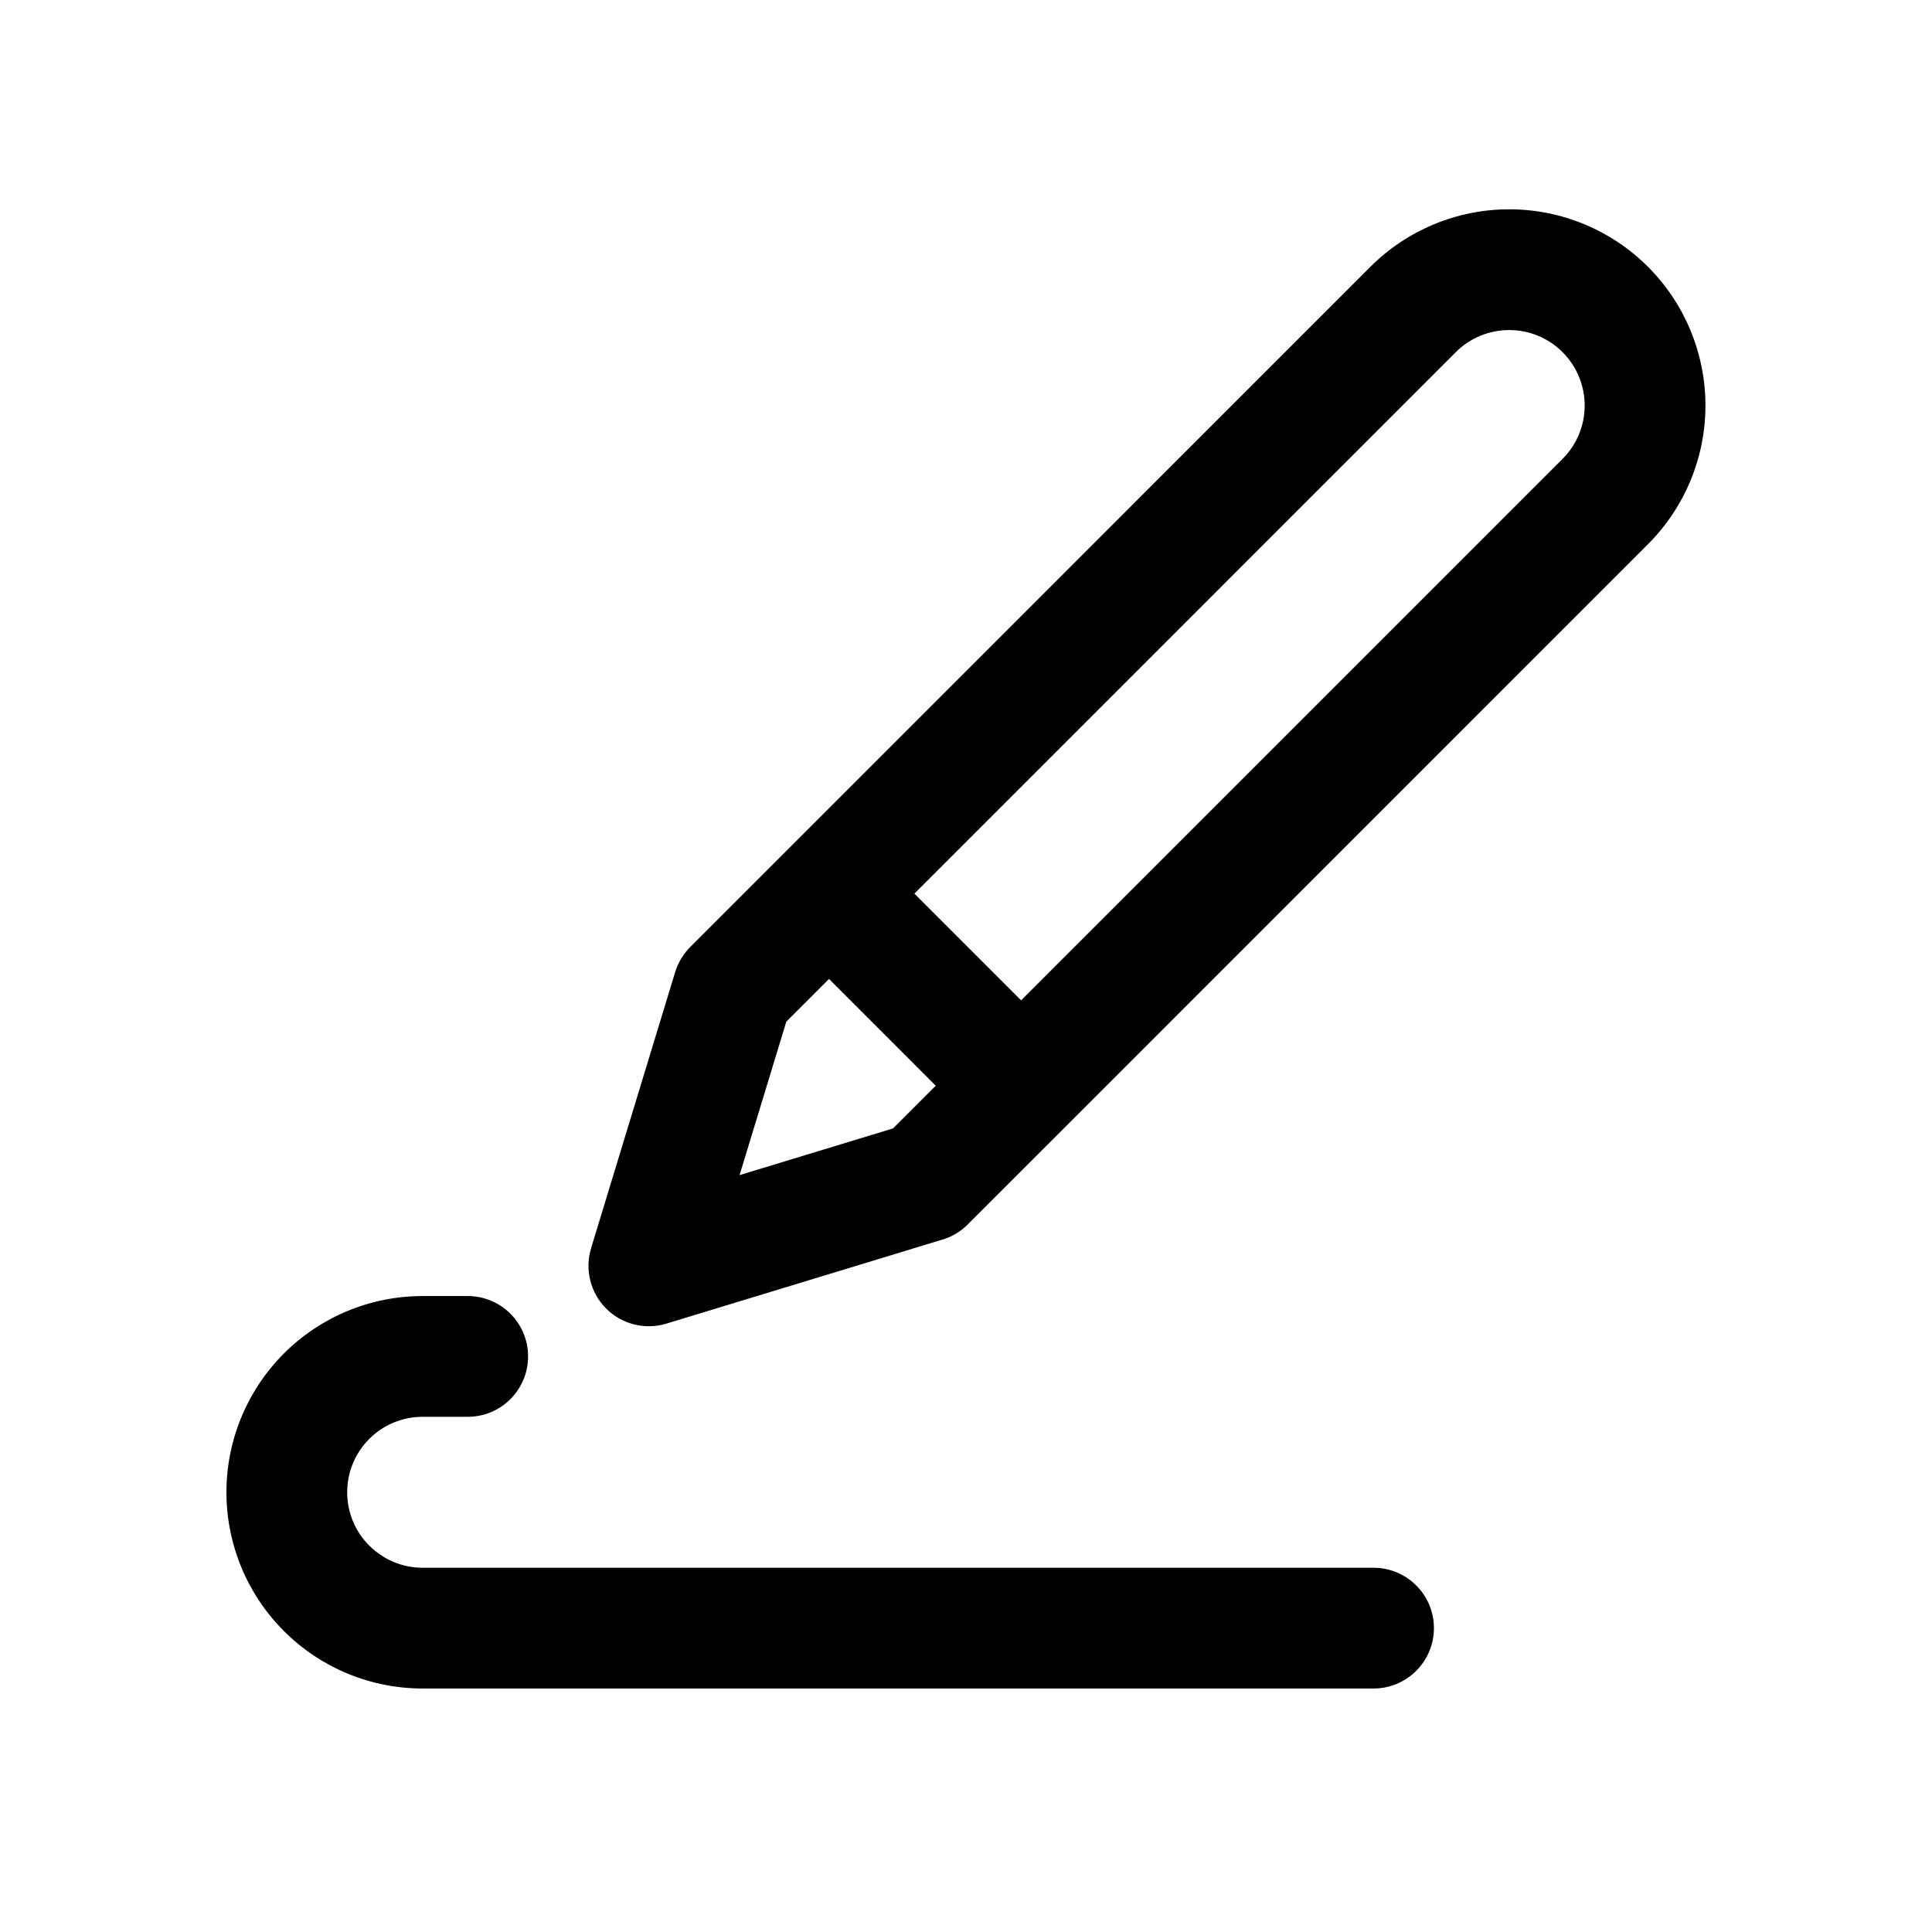 <svg width="30" height="30" viewBox="0 0 30 30" fill="none" xmlns="http://www.w3.org/2000/svg">
<path fill-rule="evenodd" clip-rule="evenodd" d="M23.435 3.25C22.627 3.25 21.852 3.571 21.28 4.142L12.212 13.211L12.21 13.213L12.208 13.215L10.731 14.692C10.673 14.748 10.622 14.811 10.58 14.881C10.535 14.954 10.502 15.031 10.479 15.111L9.178 19.383C9.078 19.715 9.168 20.074 9.412 20.319C9.657 20.564 10.017 20.654 10.348 20.553L14.621 19.252C14.697 19.231 14.77 19.2 14.839 19.159C14.914 19.115 14.982 19.061 15.04 19L16.519 17.522L25.589 8.451C26.161 7.88 26.482 7.105 26.482 6.297C26.482 5.489 26.161 4.714 25.589 4.142C25.018 3.571 24.243 3.25 23.435 3.25ZM12.21 15.864L12.873 15.201L14.53 16.859L13.867 17.522L11.484 18.247L12.21 15.864ZM14.199 13.876L15.856 15.533L24.263 7.126C24.483 6.906 24.607 6.608 24.607 6.297C24.607 5.986 24.483 5.688 24.263 5.468C24.044 5.248 23.745 5.125 23.435 5.125C23.124 5.125 22.826 5.248 22.606 5.468L14.199 13.876ZM6.562 20.125C5.754 20.125 4.979 20.446 4.408 21.017C3.837 21.589 3.516 22.364 3.516 23.172C3.516 23.98 3.837 24.755 4.408 25.326C4.979 25.898 5.754 26.219 6.562 26.219H21.328C21.846 26.219 22.266 25.799 22.266 25.281C22.266 24.764 21.846 24.344 21.328 24.344H6.562C6.252 24.344 5.954 24.22 5.734 24C5.514 23.781 5.391 23.483 5.391 23.172C5.391 22.861 5.514 22.563 5.734 22.343C5.954 22.123 6.252 22 6.562 22H7.263C7.781 22 8.2 21.58 8.2 21.062C8.2 20.545 7.781 20.125 7.263 20.125H6.562Z" fill="currentColor"/>
</svg>